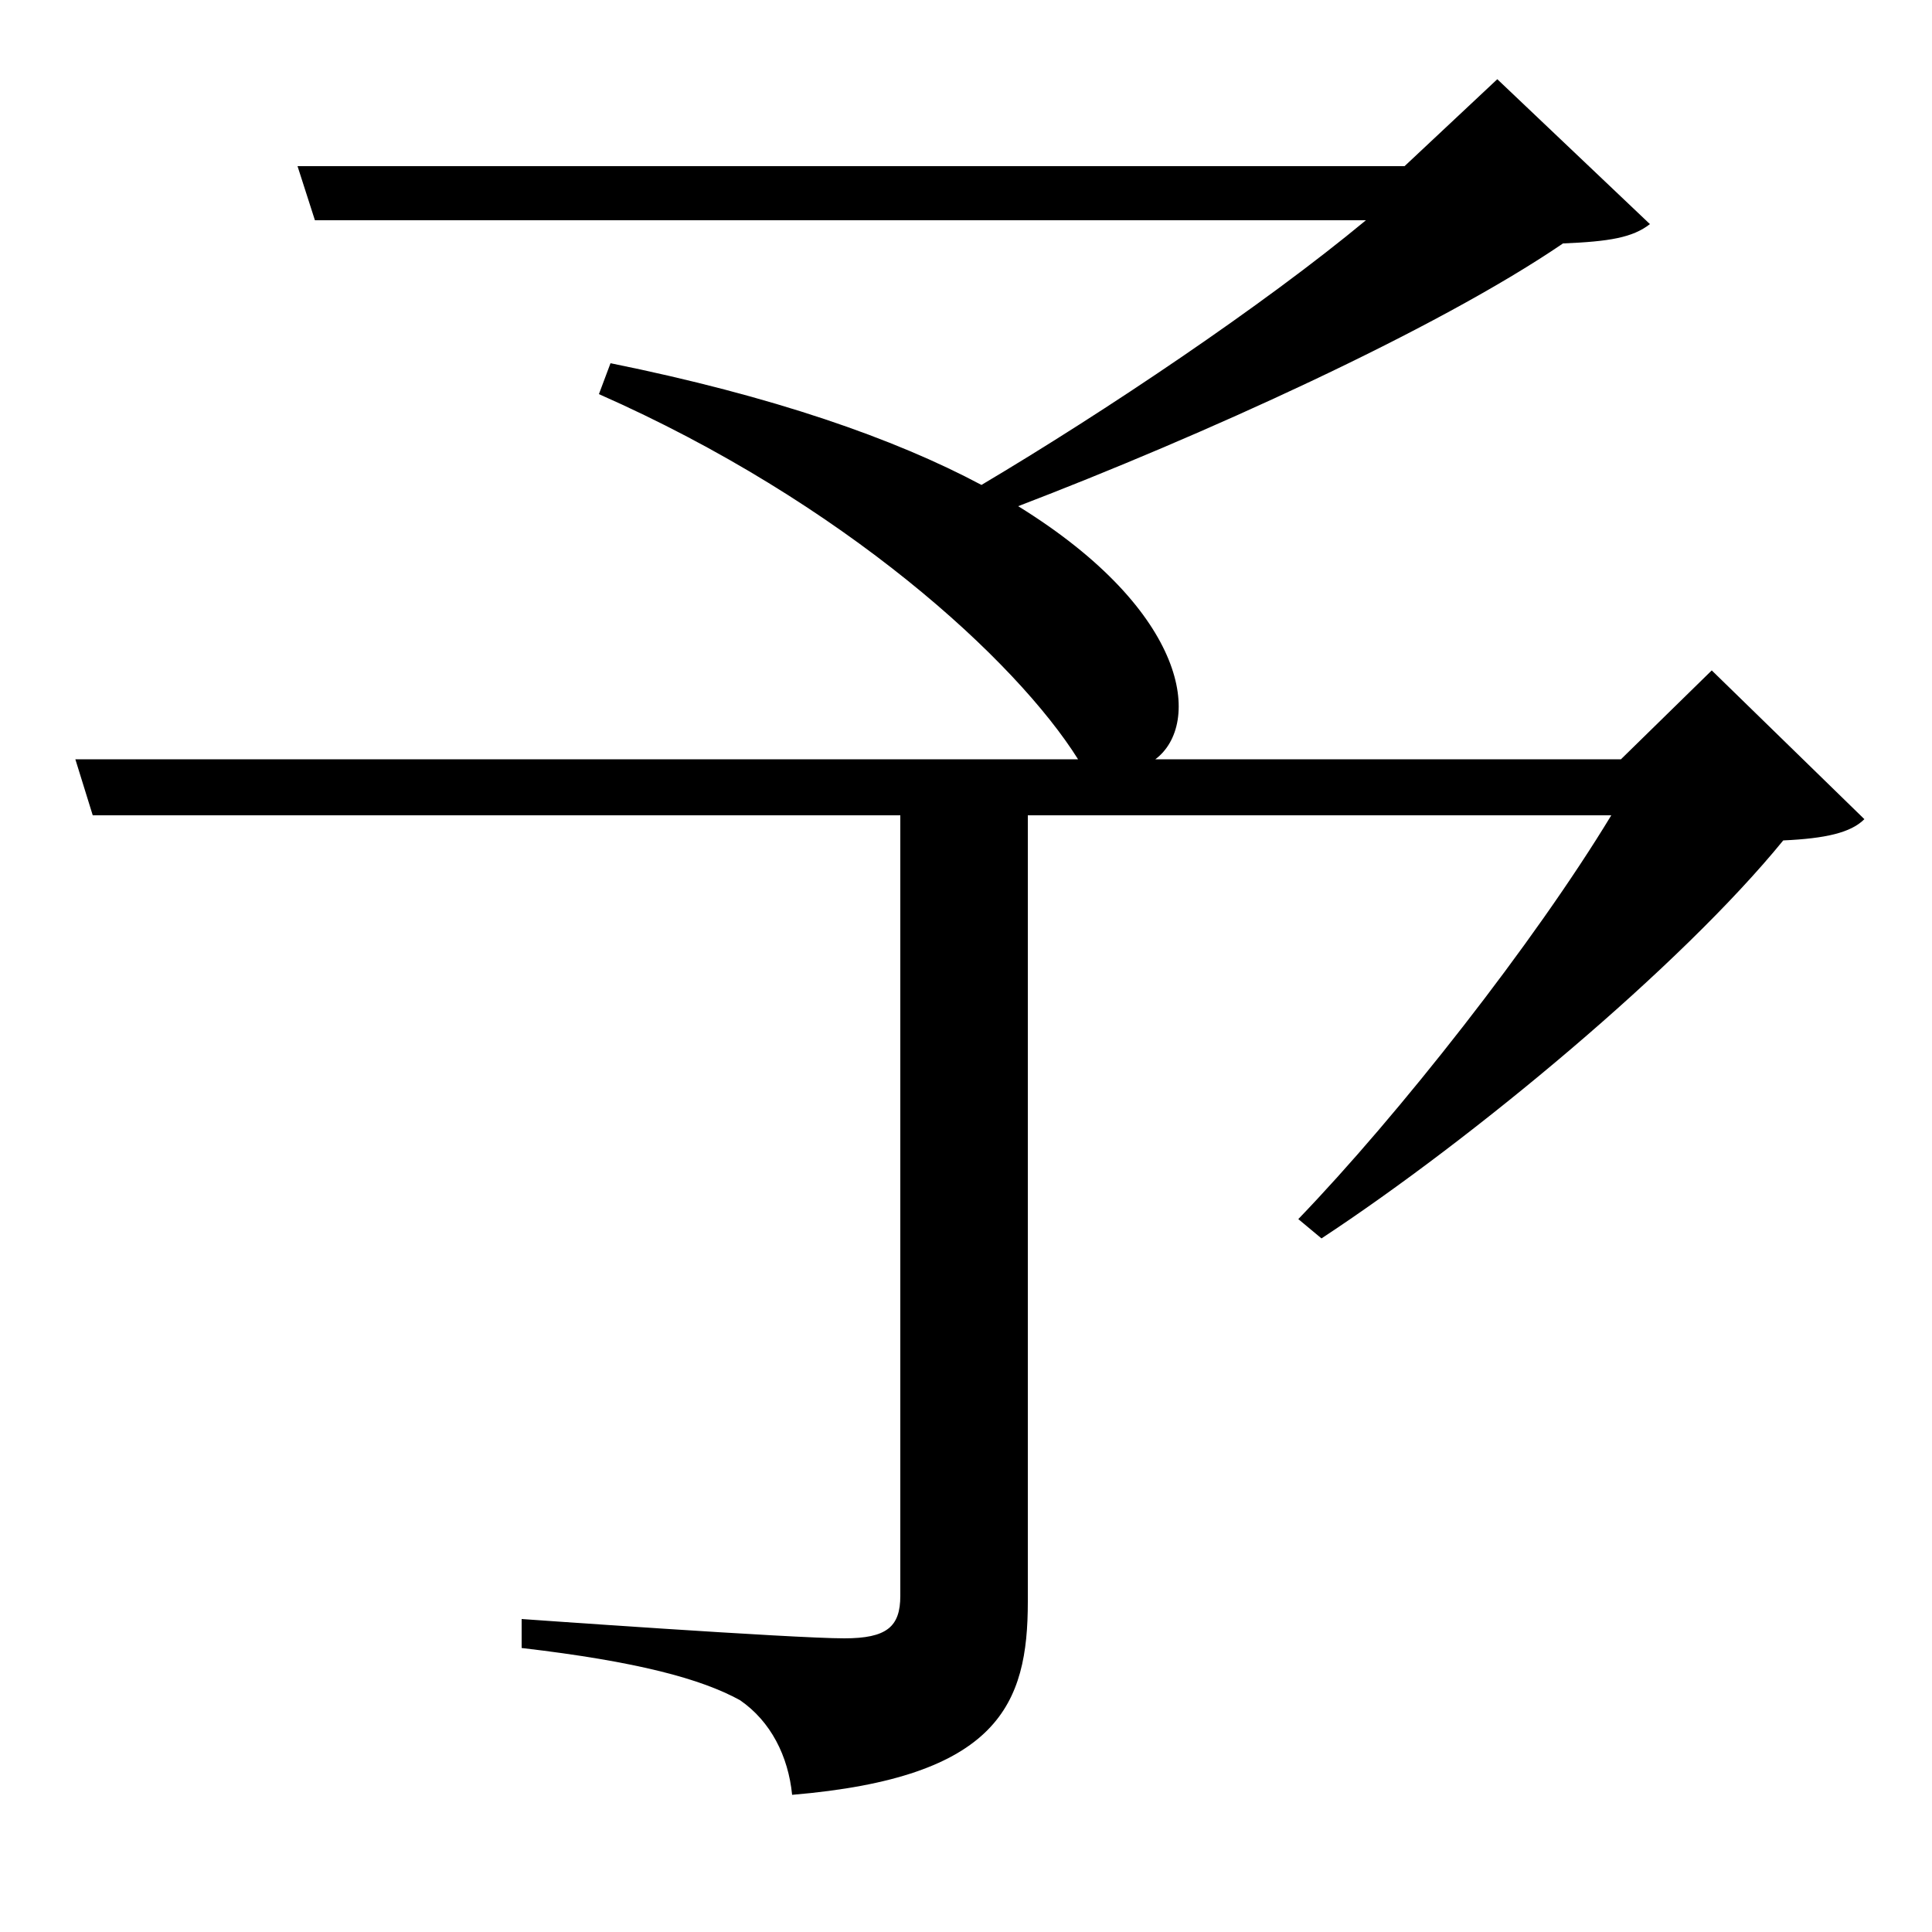 <svg xmlns="http://www.w3.org/2000/svg"
    viewBox="0 0 1000 1000">
  <!--
© 2017-2024 Adobe (http://www.adobe.com/).
Noto is a trademark of Google Inc.
This Font Software is licensed under the SIL Open Font License, Version 1.1. This Font Software is distributed on an "AS IS" BASIS, WITHOUT WARRANTIES OR CONDITIONS OF ANY KIND, either express or implied. See the SIL Open Font License for the specific language, permissions and limitations governing your use of this Font Software.
http://scripts.sil.org/OFL
  -->
<path d="M39 393L48 422 466 422 466 826C466 842 459 848 437 848 410 848 270 838 270 838L270 853C330 860 363 869 383 880 399 891 408 909 410 929 517 920 532 882 532 829L532 422 834 422C794 488 724 577 672 631L684 641C763 589 870 500 923 435 945 434 958 431 965 424L886 347 839 393 598 393C622 375 616 317 527 262 621 226 743 171 809 126 833 125 845 123 854 116L775 41 727 86 154 86 163 114 707 114C654 158 572 213 508 251 463 227 400 205 316 188L310 204C437 260 526 342 558 393Z"/>
</svg>